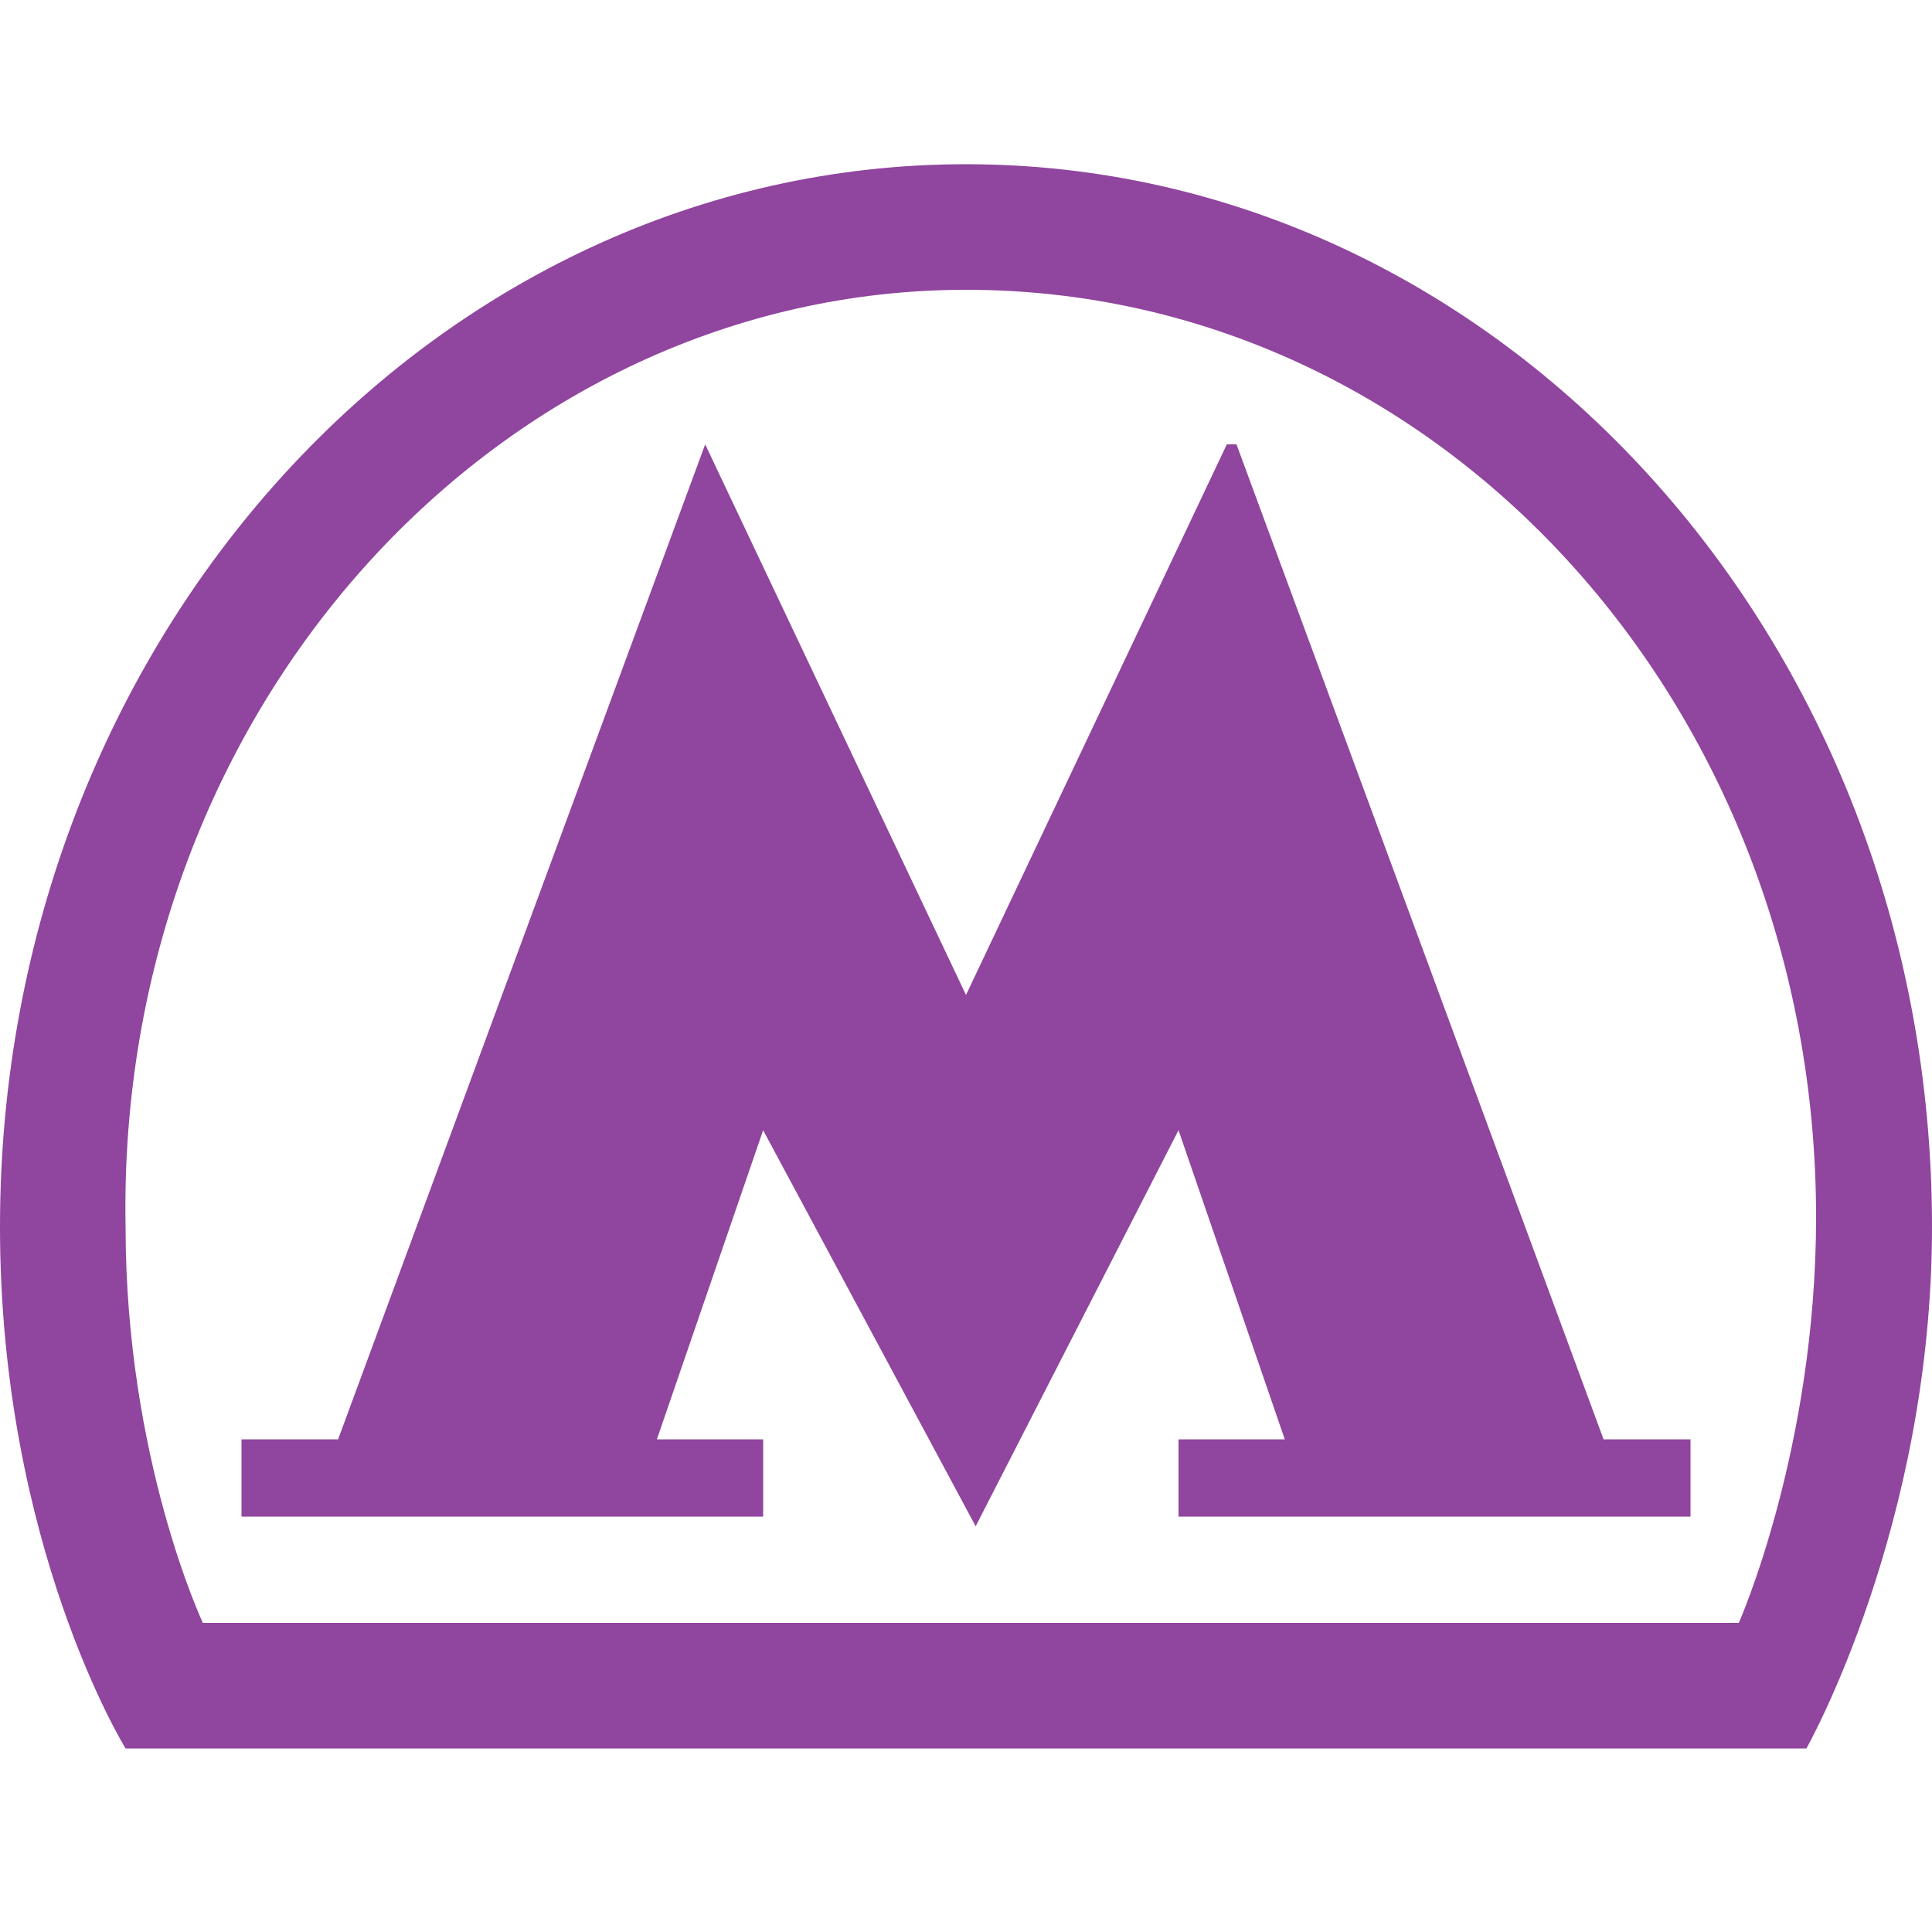 <?xml version="1.0" encoding="utf-8"?>
<!-- Generator: Adobe Illustrator 19.1.0, SVG Export Plug-In . SVG Version: 6.00 Build 0)  -->
<svg version="1.1" id="Слой_1" xmlns="http://www.w3.org/2000/svg" xmlns:xlink="http://www.w3.org/1999/xlink" x="0px" y="0px"
     viewBox="0 0 20 20" style="enable-background:new 0 0 20 20;" xml:space="preserve">
<style type="text/css">
	.st0{fill:#90459E;}
</style>
    <g>
	<path class="st0" d="M10,1.7c-5.5,0-10,4.9-10,11c0,3.3,1.3,5.4,1.3,5.4l17.4,0c0,0,1.3-2.3,1.3-5.4C20,6.6,15.5,1.7,10,1.7L10,1.7
		z M18,16.8l-15.9,0c0,0-0.8-1.7-0.8-4.1C1.2,7.3,5.2,3,10,3c4.9,0,8.8,4.3,8.8,9.6C18.8,15,18,16.8,18,16.8L18,16.8z M18,16.8"/>
        <path class="st0" d="M12.8,4.6h-0.1L10,10.3L7.3,4.6L3.5,14.9h-1v0.8h5.4v-0.8H6.8l1.1-3.2l2.2,4.1l2.1-4.1l1.1,3.2h-1.1v0.8h5.3
		v-0.8h-0.9L12.8,4.6z M12.8,4.6"/>
</g>
</svg>
